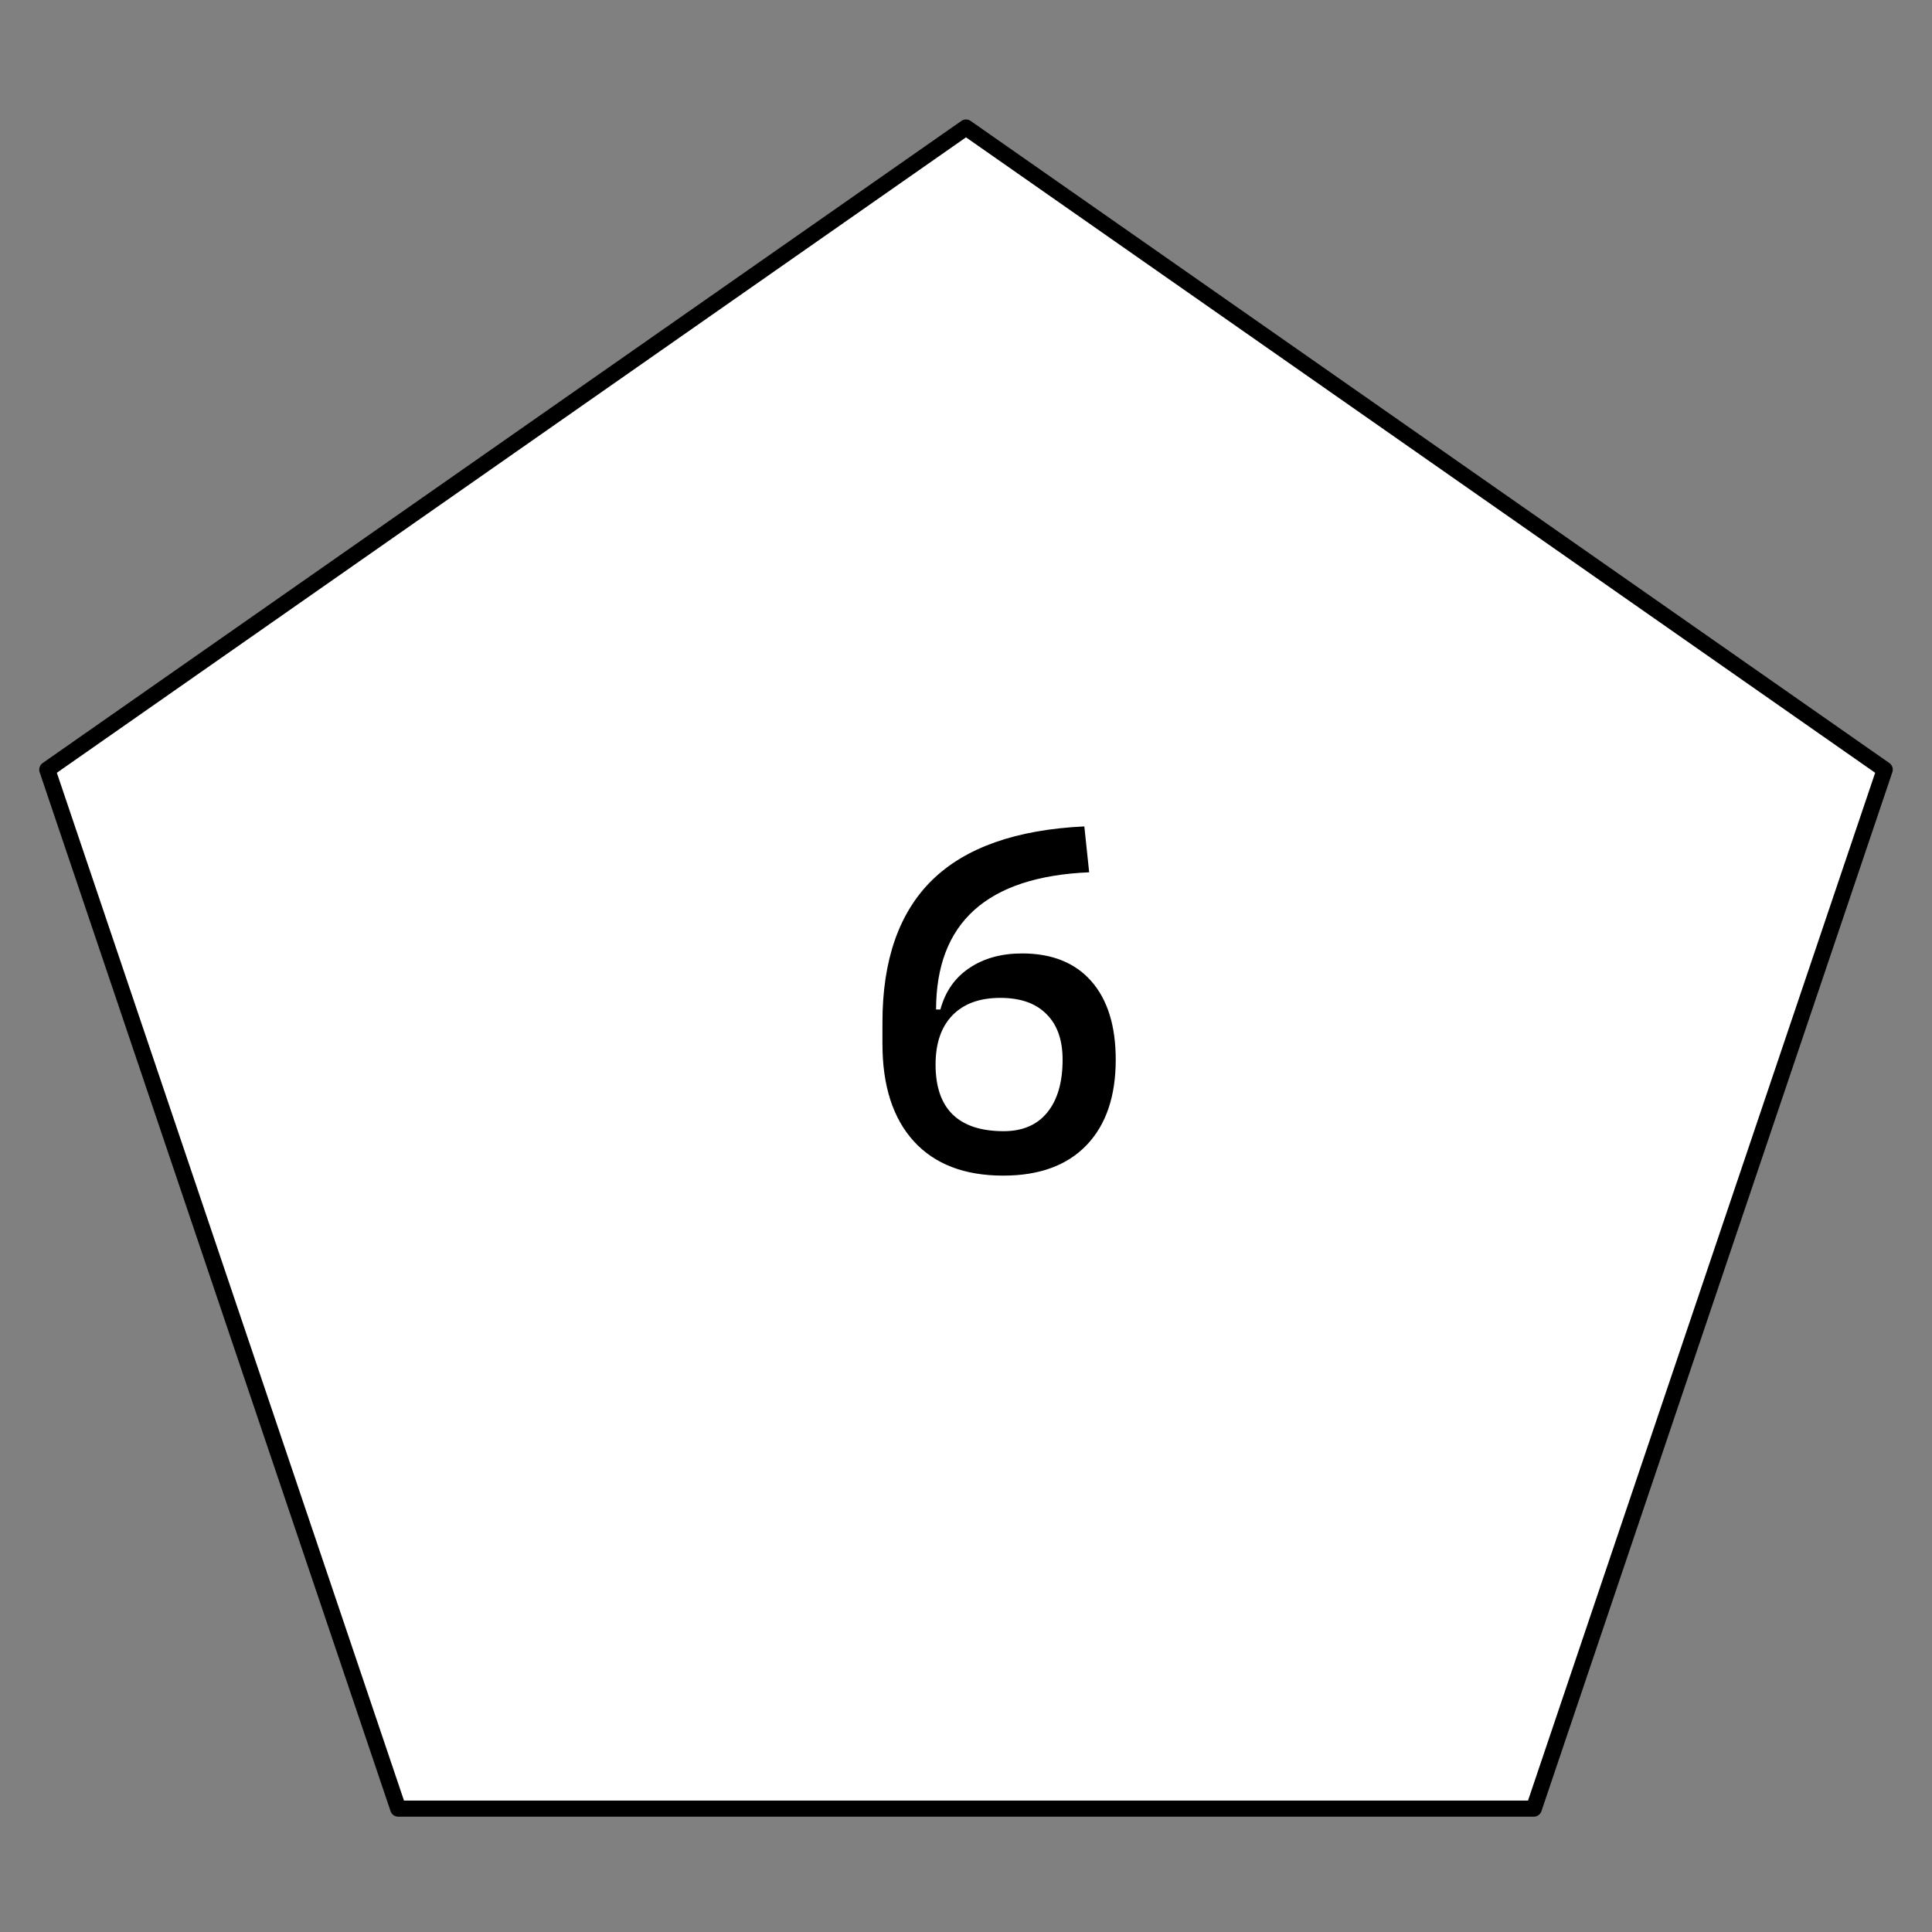 <svg width="500" height="500" viewBox="0 0 500 500" fill="none" xmlns="http://www.w3.org/2000/svg">
<rect x="0" y="0" width="500" height="500" fill="#808080" stroke="none"/>
<g clip-path="url(#clip0_2_86)">
<rect width="500" height="500" />
<path d="M250 33L487.764 199.181L396.946 468.069L103.054 468.069L12.236 199.181L250 33Z" stroke="black" stroke-width="4.17" stroke-linejoin="round" fill="white"/>
<path d="M239.312 282.688L228.375 270.125V264.625C228.375 248.458 232.667 236.167 241.25 227.75C249.875 219.333 263 214.708 280.625 213.875L281.875 225.75C255.458 226.875 242.25 238.75 242.25 261.375L239.312 282.688ZM259.625 304.25C249.625 304.25 241.917 301.292 236.5 295.375C231.083 289.417 228.375 281 228.375 270.125L238.75 277.5V261.25H243.375C244.625 256.625 247.104 253.062 250.812 250.562C254.562 248.021 259.125 246.75 264.5 246.75C272.25 246.75 278.229 249.146 282.438 253.938C286.646 258.729 288.75 265.5 288.75 274.25C288.75 283.75 286.229 291.125 281.188 296.375C276.146 301.625 268.958 304.25 259.625 304.25ZM259.75 292.75C264.625 292.75 268.375 291.146 271 287.938C273.667 284.688 275 280.125 275 274.25C275 269.125 273.604 265.188 270.812 262.438C268.062 259.646 264.083 258.25 258.875 258.25C253.542 258.25 249.417 259.75 246.5 262.75C243.583 265.75 242.125 270 242.125 275.5C242.125 281.25 243.604 285.562 246.562 288.438C249.521 291.312 253.917 292.75 259.75 292.75Z" fill="black"/>
</g>
<defs>
<clipPath id="clip0_2_86">
<rect width="500" height="500" />
</clipPath>
</defs>
</svg>
